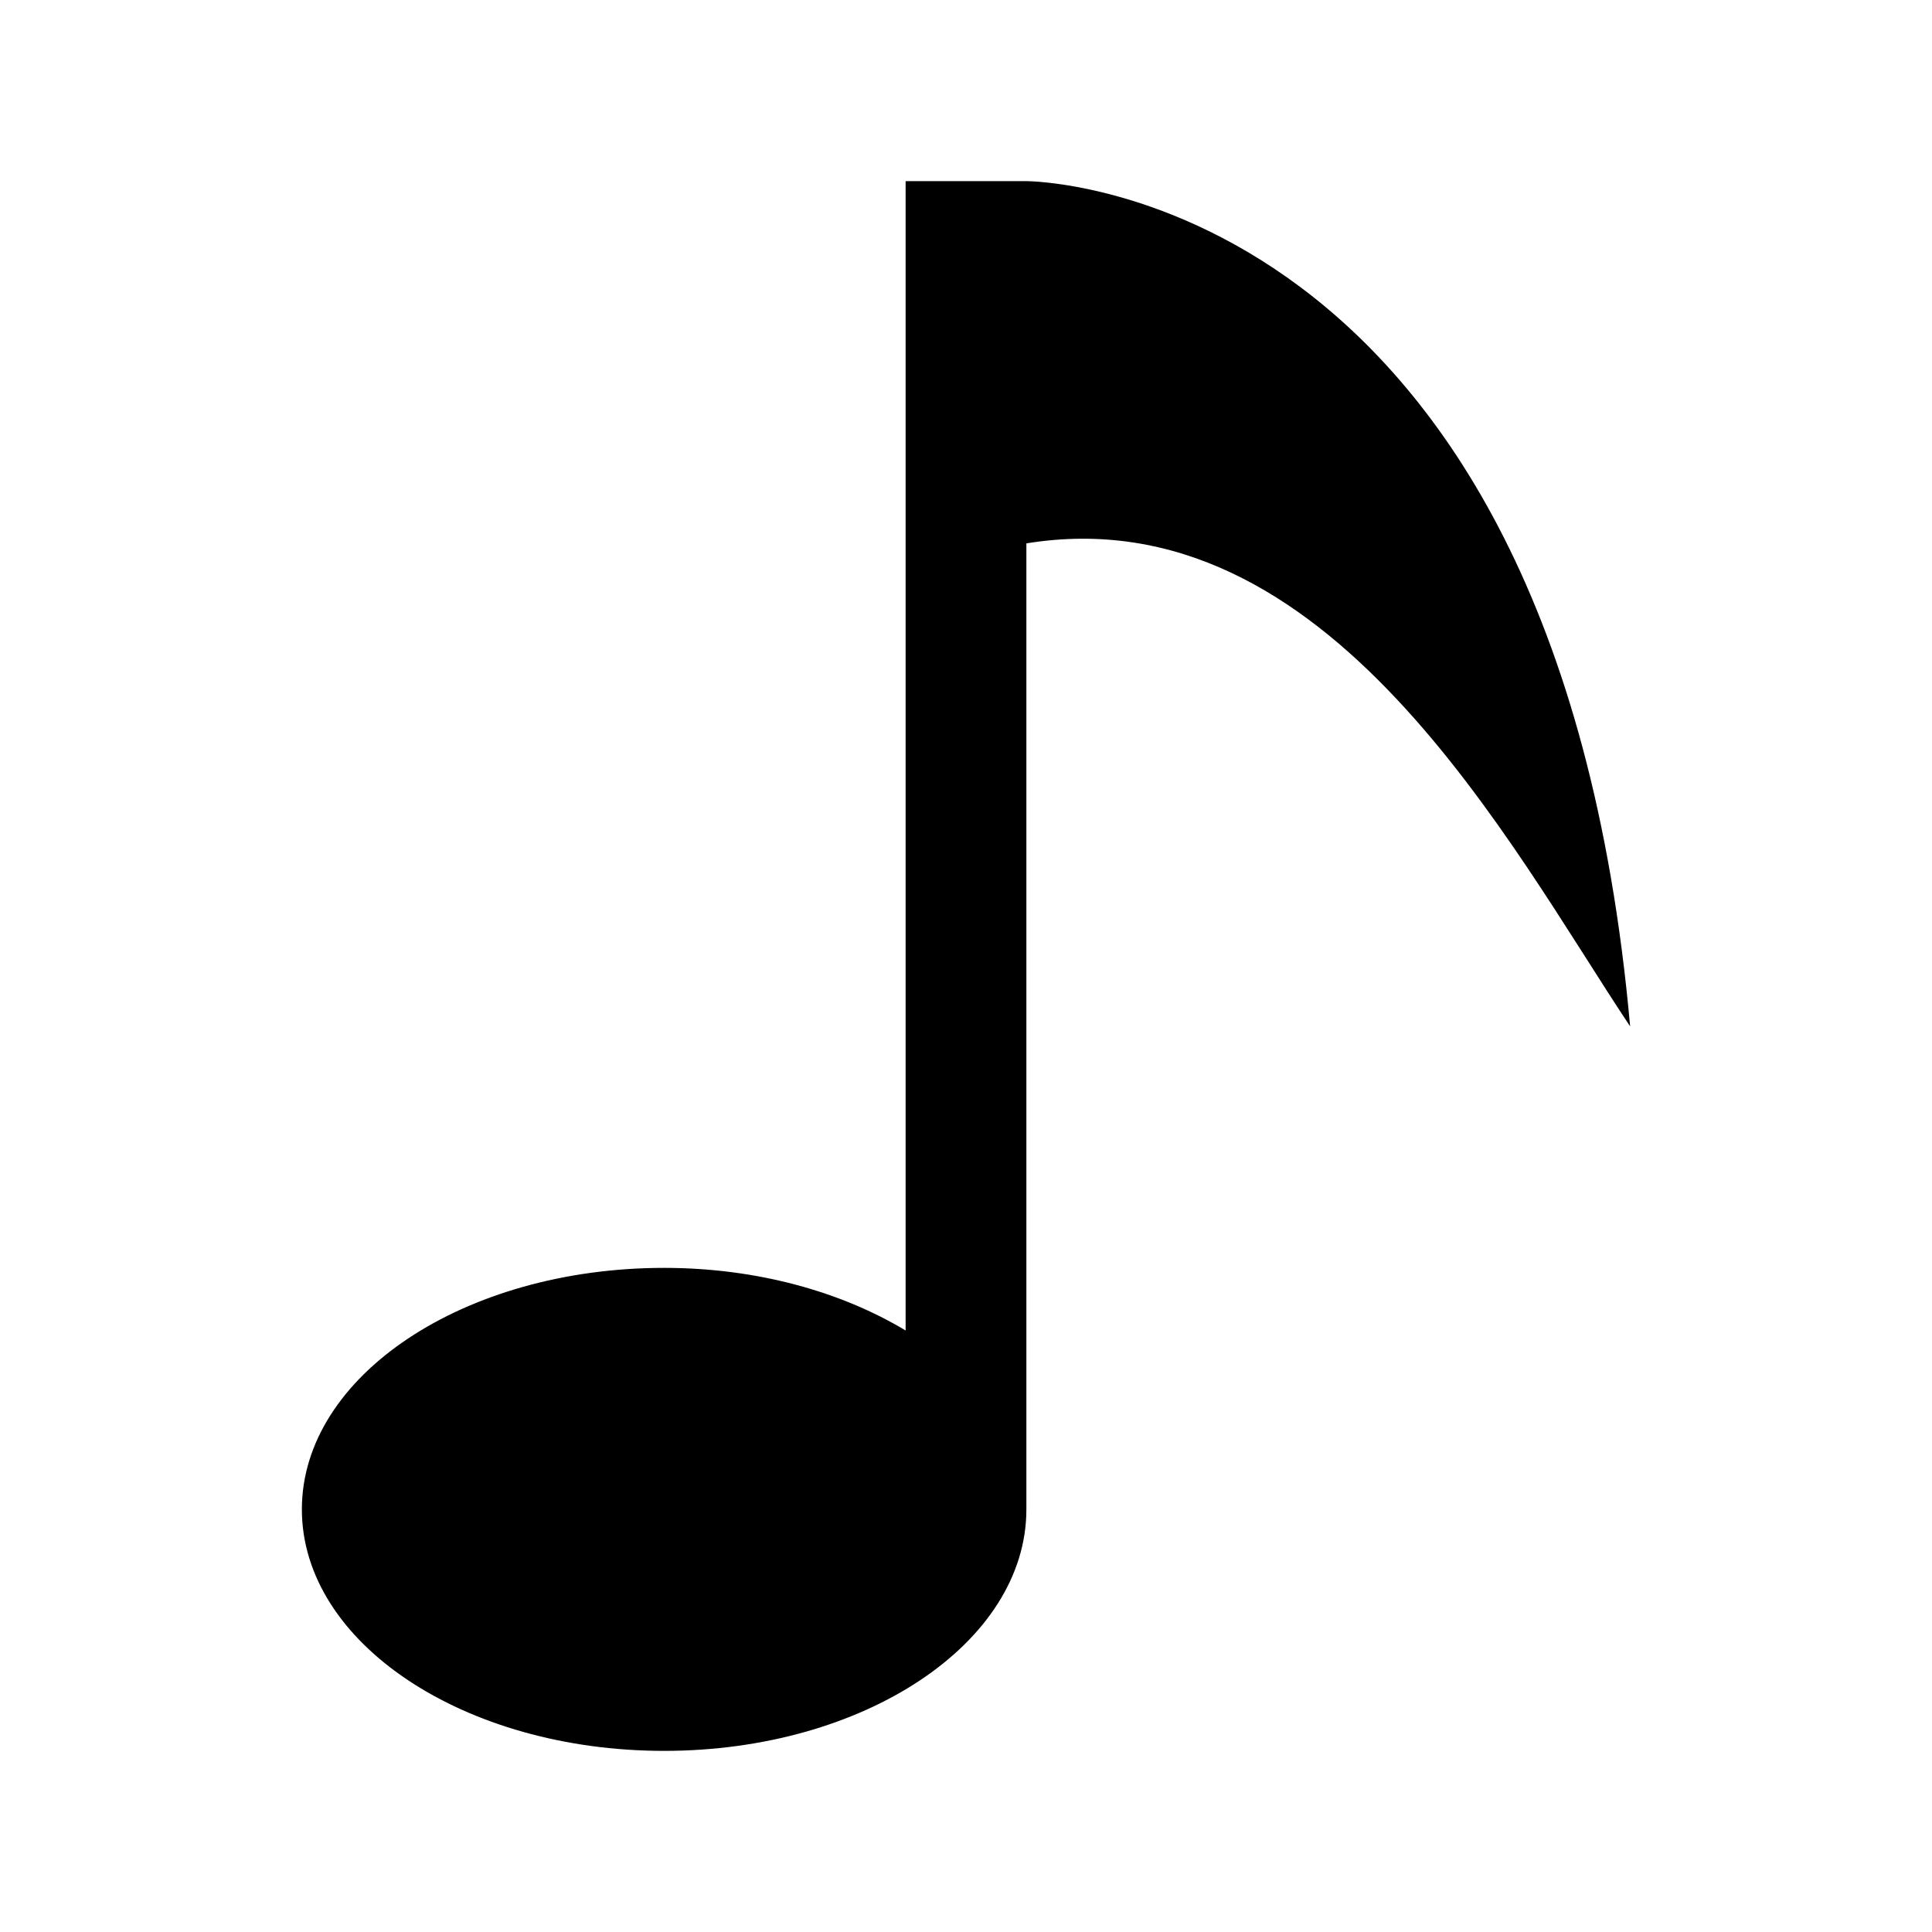<?xml version="1.0" encoding="utf-8"?>
<!-- Generator: Adobe Illustrator 16.0.0, SVG Export Plug-In . SVG Version: 6.00 Build 0)  -->
<!DOCTYPE svg PUBLIC "-//W3C//DTD SVG 1.1//EN" "http://www.w3.org/Graphics/SVG/1.1/DTD/svg11.dtd">
<svg version="1.1" id="Layer_1" xmlns="http://www.w3.org/2000/svg" xmlns:xlink="http://www.w3.org/1999/xlink" x="0px" y="0px"
	 width="30px" height="30px" viewBox="0 0 512 512" enable-background="new 0 0 512 512" xml:space="preserve">
<path class="kiwi" d="M272,48h-32v304.594C223,342.375,200.688,336,176,336c-53,0-96,28.625-96,64s43,64,96,64s96-28.625,96-64V144
	c80-13,128,80,160,128C412,48,272,48,272,48z"/>
</svg>
